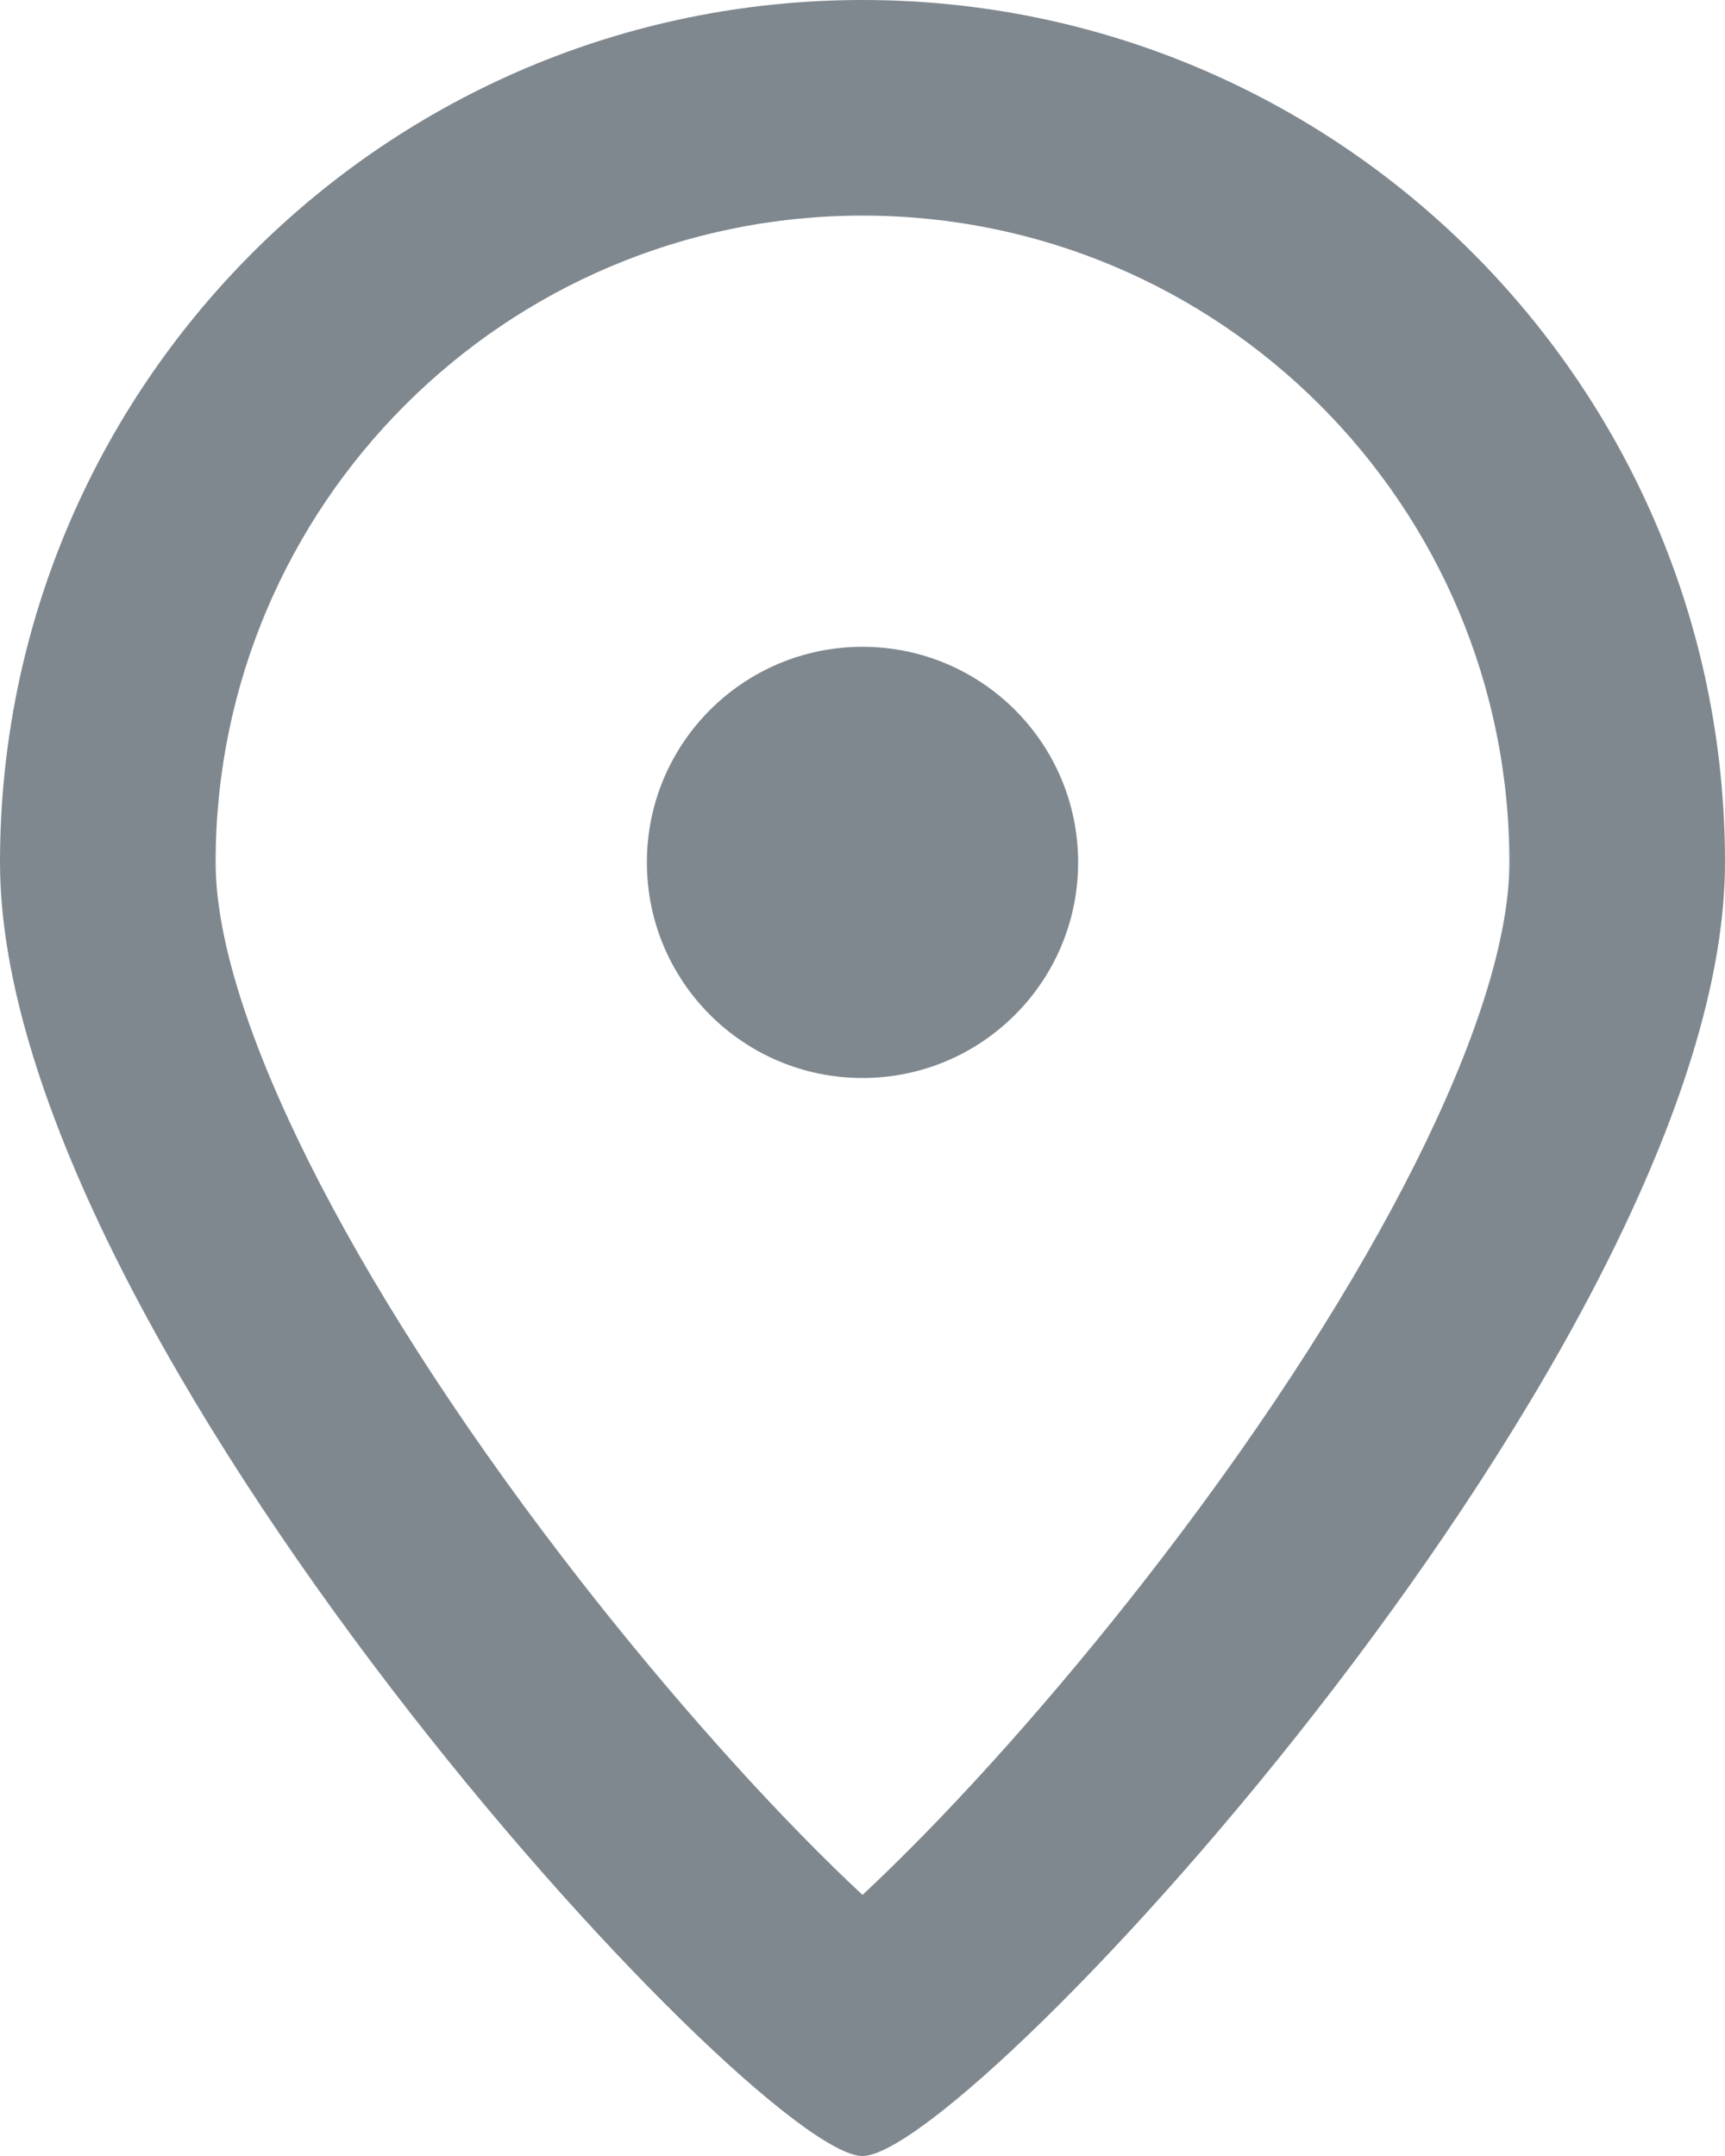 <?xml version="1.0" encoding="UTF-8"?>
<svg width="16px" height="20px" viewBox="0 0 16 20" version="1.1" xmlns="http://www.w3.org/2000/svg" xmlns:xlink="http://www.w3.org/1999/xlink">
    <!-- Generator: Sketch 52.3 (67297) - http://www.bohemiancoding.com/sketch -->
    <title>Oval</title>
    <desc>Created with Sketch.</desc>
    <g id="Symbols" stroke="none" stroke-width="1" fill="none" fill-rule="evenodd">
        <g id="Icons/Global-Icons/Pin" transform="translate(-4, -2)" fill="#80888F">
            <path d="M12.273,19.317 C13.05,18.557 13.953,17.53 14.787,16.441 C16.759,13.866 18,11.406 18,10 C18,6.686 15.314,4 12,4 C8.686,4 6,6.686 6,10 C6,11.406 7.241,13.866 9.213,16.441 C10.047,17.53 10.95,18.557 11.727,19.317 C11.822,19.41 11.913,19.497 12,19.578 C12.087,19.497 12.178,19.41 12.273,19.317 Z M12,22 C11,22 4,14.418 4,10 C4,5.582 7.582,2 12,2 C16.418,2 20,5.582 20,10 C20,14.418 13,22 12,22 Z M12,12 C13.105,12 14,11.105 14,10 C14,8.895 13.105,8 12,8 C10.895,8 10,8.895 10,10 C10,11.105 10.895,12 12,12 Z" id="Oval"></path>
        </g>
    </g>
</svg>